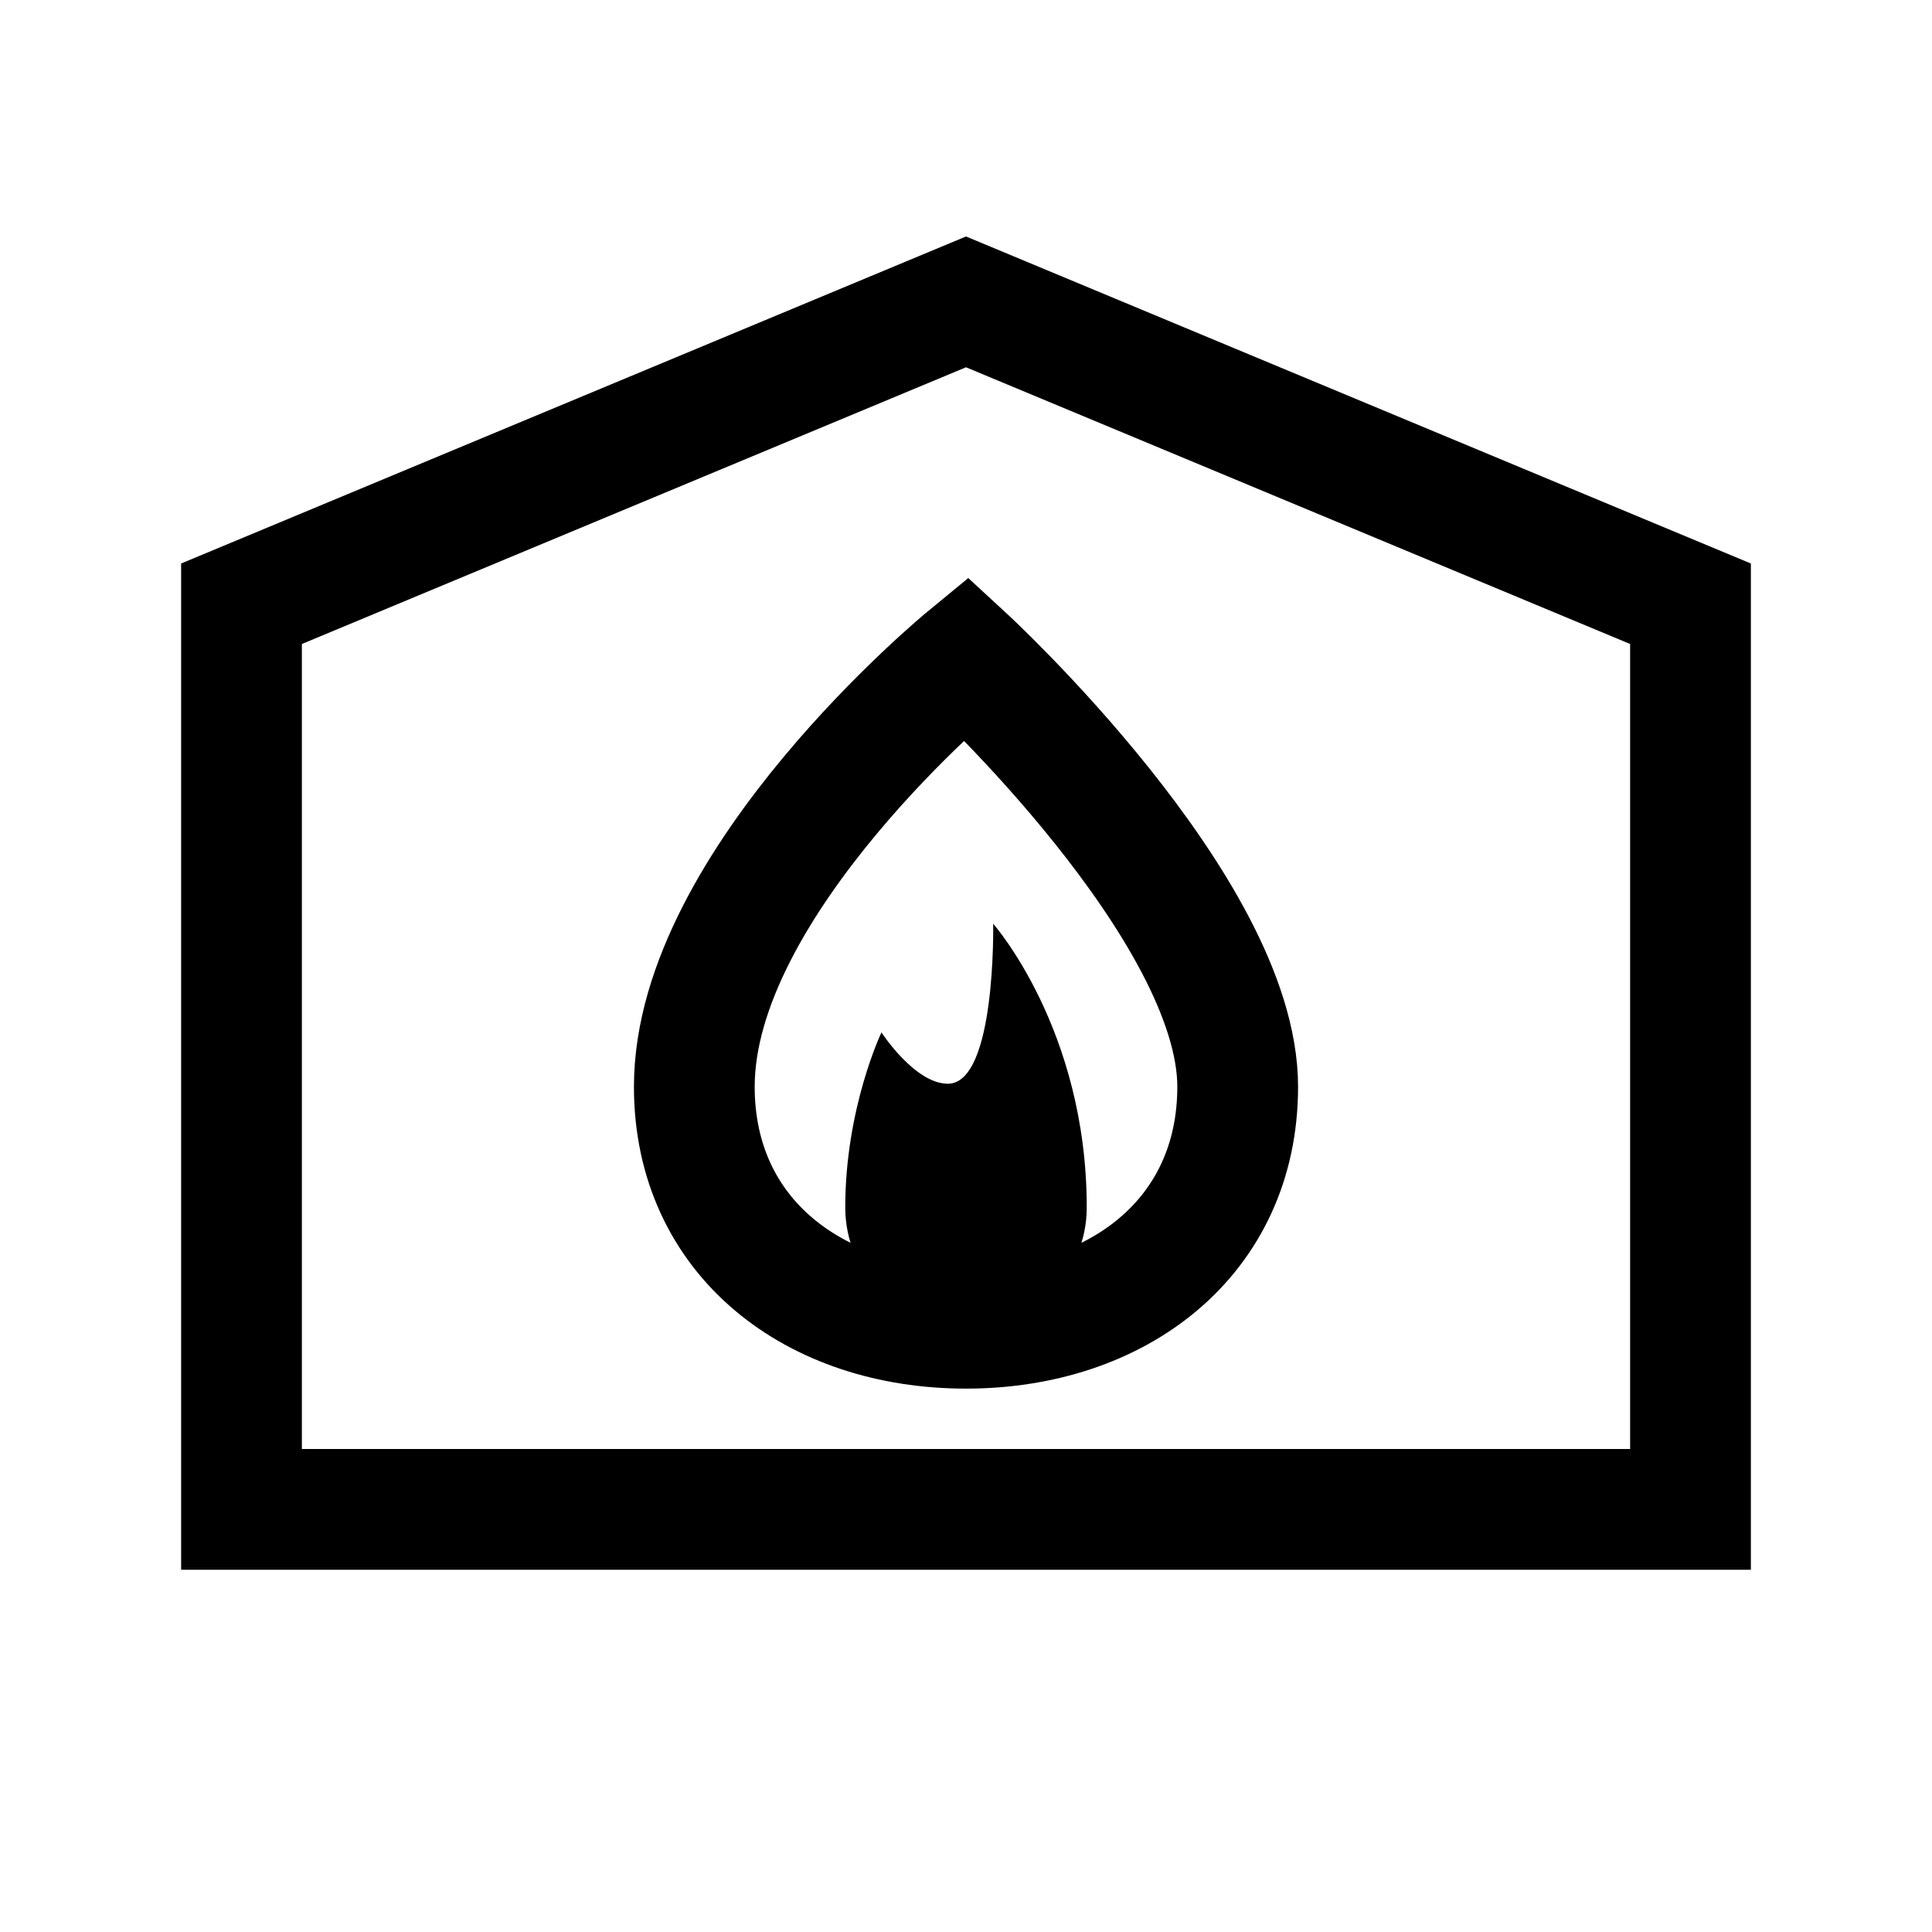 <?xml version="1.0" encoding="iso-8859-1"?>
<!-- Generator: Adobe Illustrator 19.1.0, SVG Export Plug-In . SVG Version: 6.00 Build 0)  -->
<svg version="1.1" id="Layer_1" xmlns="http://www.w3.org/2000/svg" xmlns:xlink="http://www.w3.org/1999/xlink" x="0px" y="0px"
	 viewBox="0 0 32 32" style="enable-background:new 0 0 32 32;" xml:space="preserve">
<polygon style="fill:none;stroke:#000000;stroke-width:2;stroke-miterlimit:10;" points="28,25 4,25 4,10 16,5 28,10 "/>
<path style="fill:none;stroke:#000000;stroke-width:2;stroke-miterlimit:10;" d="M20.5,18c0,2.5-2,4-4.5,4s-4.5-1.5-4.5-4
	c0-3.4,4.5-7.1,4.5-7.1S20.5,15.05,20.5,18z"/>
<path d="M18,20c0,1.1-0.9,2-2,2s-2-0.9-2-2c0-1.65,0.6-2.9,0.6-2.9s0.55,0.85,1.1,0.85c0.8,0,0.75-2.65,0.75-2.65S18,17.05,18,20z"
	/>
</svg>
